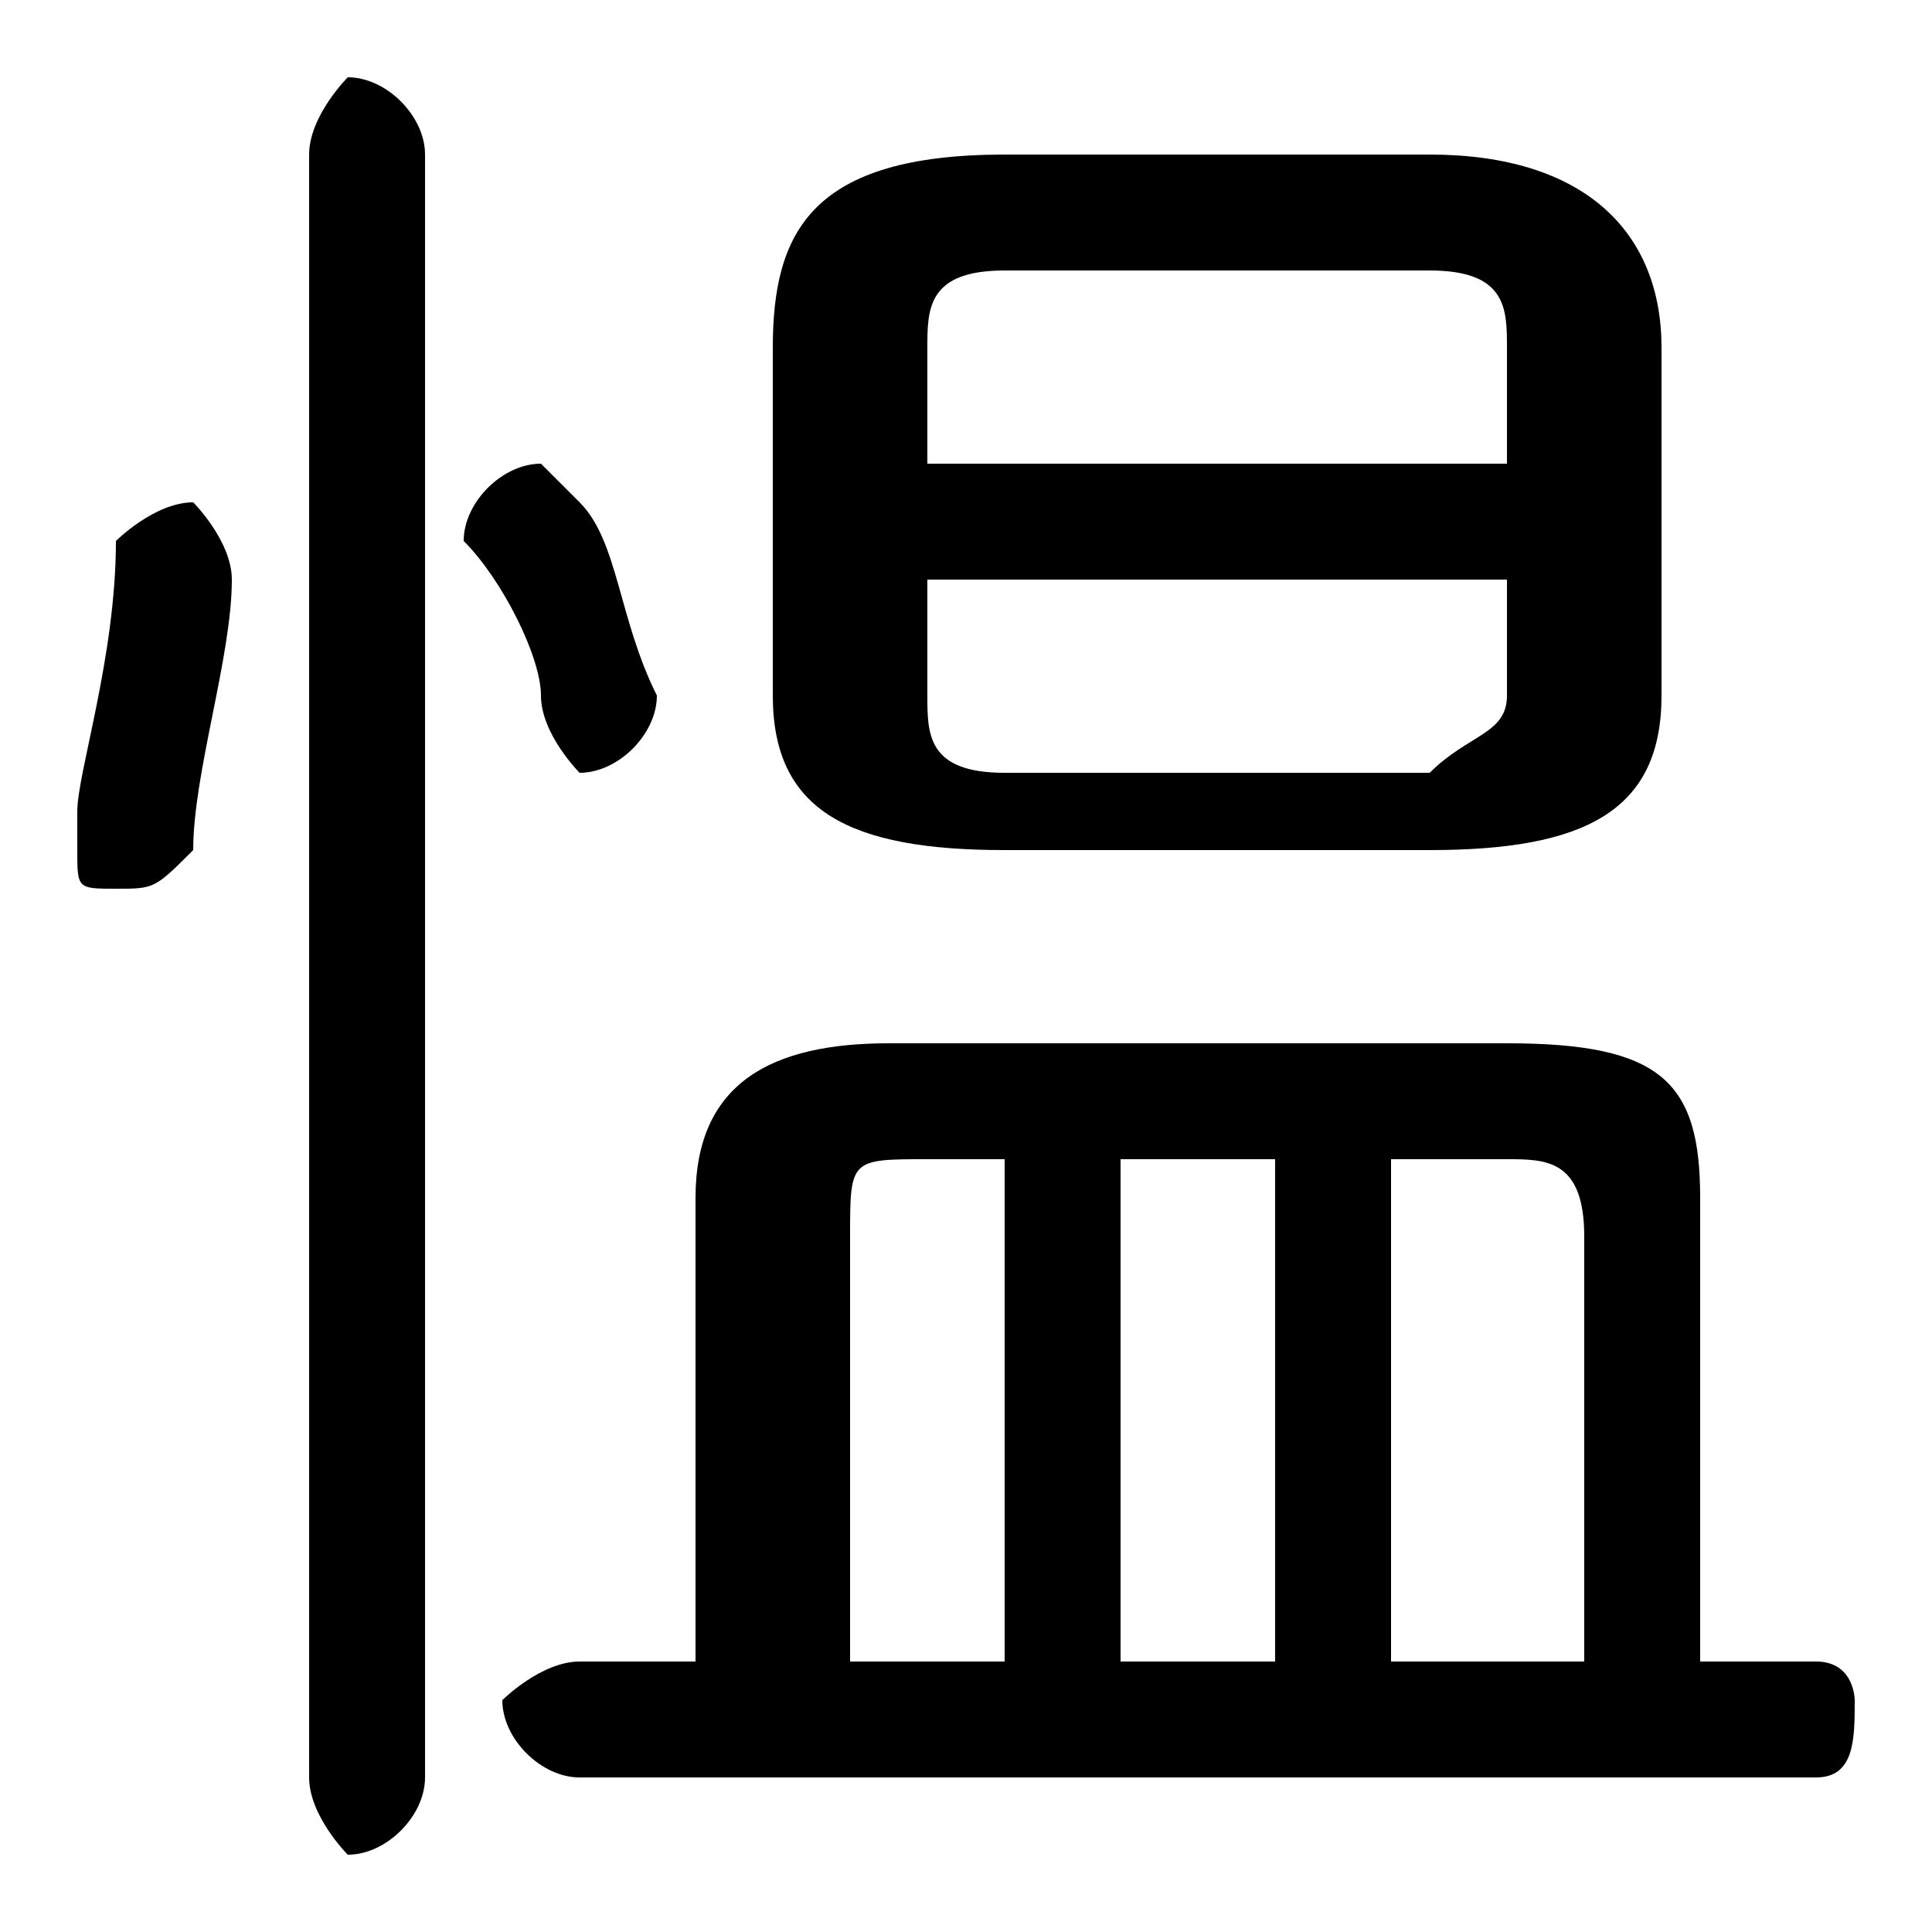 <svg xmlns="http://www.w3.org/2000/svg" viewBox="0 -44.0 50.0 50.0">
    <rect x="0" y="-44.0" width="50.0" height="50.0" fill="#808080" stroke="none"/>
    <g transform="scale(1, -1)">
        <!-- ボディの枠 -->
        <rect x="0" y="-6.0" width="50.0" height="50.0"
            stroke="white" fill="white"/>
        <!-- グリフ座標系の原点 -->
        <circle cx="0" cy="0" r="5" fill="white"/>
        <!-- グリフのアウトライン -->
        <g style="fill:black;stroke:#000000;stroke-width:0;stroke-linecap:round;stroke-linejoin:round;">
        <path d="M 18.0 1.0 L 15.0 1.0 C 14.0 1.0 13.0 0.0 13.0 -0.0 C 13.0 -1.0 14.0 -2.0 15.0 -2.0 L 47.0 -2.0 C 48.0 -2.0 48.0 -1.0 48.0 -0.0 C 48.0 0.0 48.0 1.0 47.0 1.0 L 44.0 1.0 L 44.0 13.0 C 44.0 16.0 43.0 17.0 39.0 17.0 L 23.0 17.0 C 20.0 17.0 18.0 16.0 18.0 13.0 Z M 22.0 1.0 L 22.0 12.0 C 22.0 14.0 22.0 14.0 24.0 14.0 L 26.0 14.0 L 26.0 1.0 Z M 41.0 1.0 L 36.0 1.0 L 36.0 14.0 L 39.0 14.0 C 40.0 14.0 41.0 14.0 41.0 12.0 Z M 33.0 1.0 L 29.0 1.0 L 29.0 14.0 L 33.0 14.0 Z M 37.0 22.0 C 41.0 22.0 43.0 23.0 43.0 26.0 L 43.0 35.0 C 43.0 38.0 41.0 40.0 37.0 40.0 L 26.0 40.0 C 21.0 40.0 20.0 38.0 20.0 35.0 L 20.0 26.0 C 20.0 23.0 22.0 22.0 26.0 22.0 Z M 26.0 24.0 C 24.0 24.0 24.0 25.0 24.0 26.0 L 24.0 29.0 L 39.0 29.0 L 39.0 26.0 C 39.0 25.0 38.0 25.0 37.0 24.0 Z M 39.0 32.0 L 24.0 32.0 L 24.0 35.0 C 24.0 36.0 24.0 37.0 26.0 37.0 L 37.0 37.0 C 39.0 37.0 39.0 36.0 39.0 35.0 Z M 11.0 40.0 C 11.0 41.0 10.0 42.0 9.0 42.0 C 9.0 42.0 8.0 41.0 8.0 40.0 L 8.0 -2.0 C 8.0 -3.0 9.0 -4.0 9.0 -4.0 C 10.0 -4.0 11.0 -3.0 11.0 -2.0 Z M 3.0 30.0 C 3.0 27.0 2.0 24.0 2.0 23.0 C 2.0 23.0 2.0 22.0 2.0 22.0 C 2.0 21.0 2.0 21.0 3.0 21.0 C 4.0 21.0 4.0 21.0 5.0 22.0 C 5.0 24.0 6.0 27.0 6.0 29.0 C 6.0 30.0 5.0 31.0 5.0 31.0 C 4.0 31.0 3.0 30.0 3.0 30.0 Z M 15.0 31.0 C 15.0 31.0 14.0 32.0 14.0 32.0 C 13.0 32.0 12.0 31.0 12.0 30.0 C 12.0 30.0 12.0 30.0 12.0 30.0 C 13.0 29.0 14.0 27.0 14.0 26.0 C 14.0 25.0 15.0 24.0 15.0 24.0 C 16.0 24.0 17.0 25.0 17.0 26.0 C 17.0 26.0 17.0 26.0 17.0 26.0 C 16.0 28.0 16.0 30.0 15.0 31.0 Z"/>
    </g>
    </g>
</svg>
